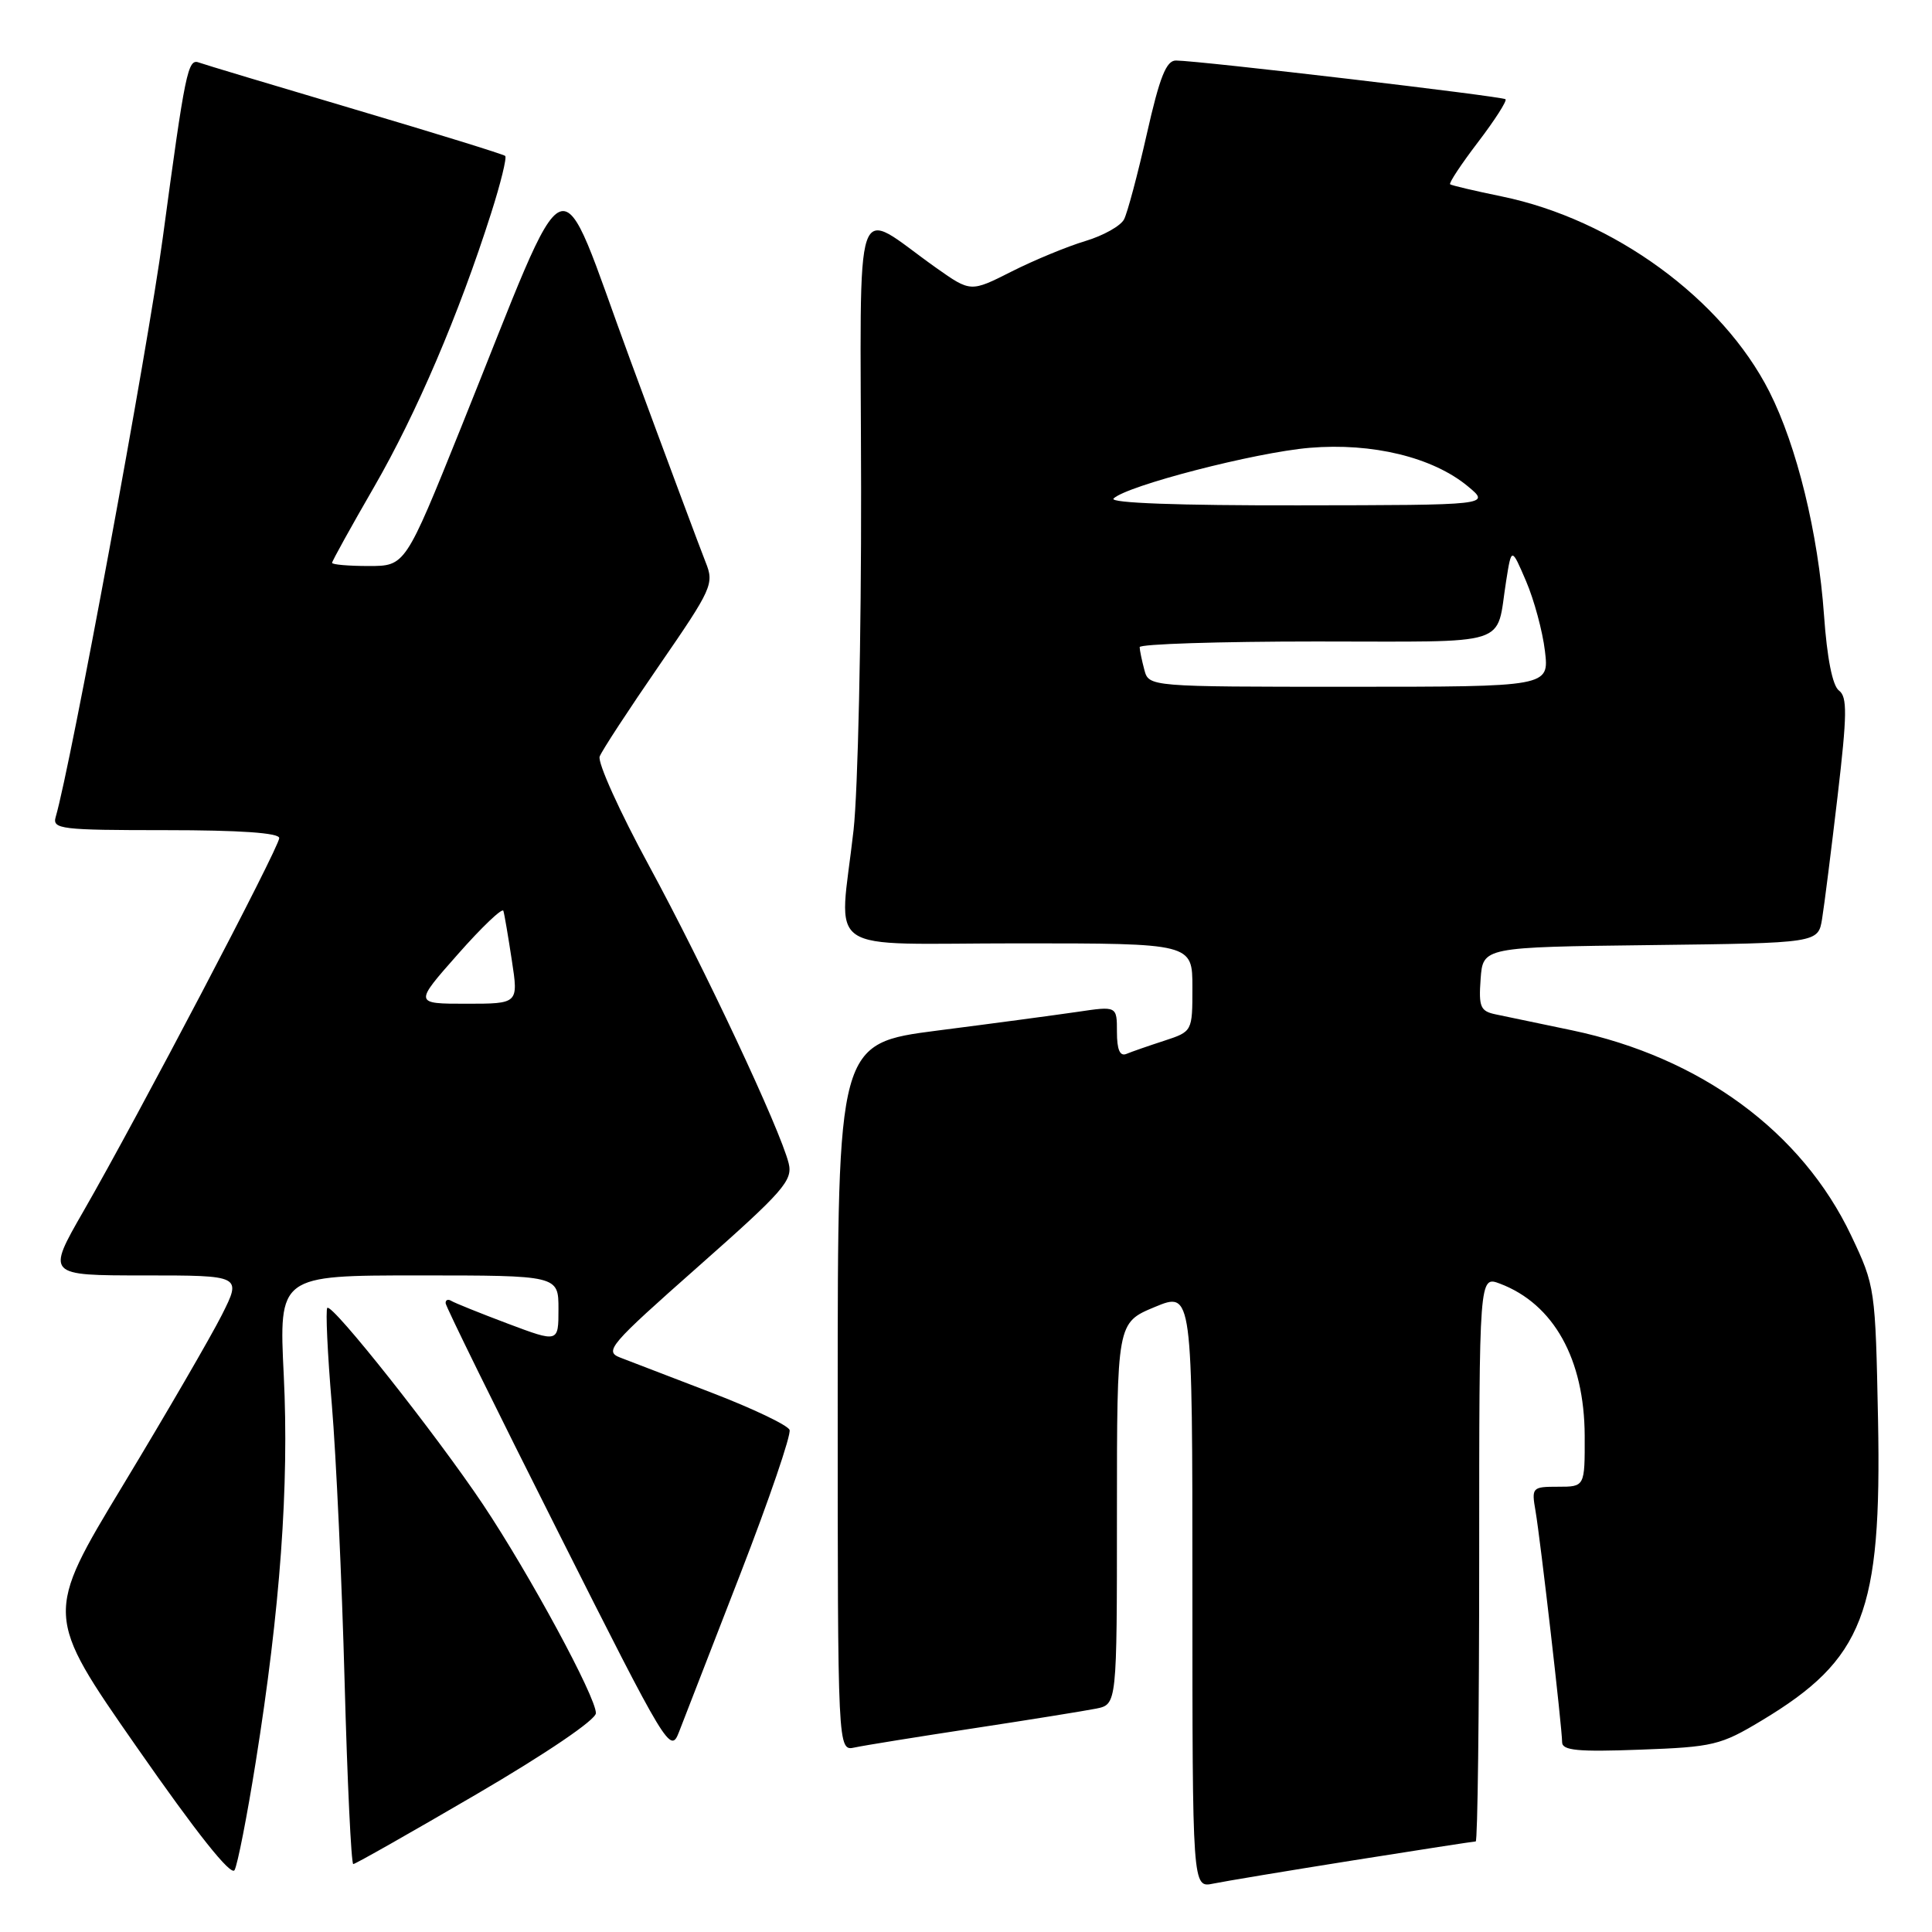 <?xml version="1.0" encoding="UTF-8" standalone="no"?>
<!DOCTYPE svg PUBLIC "-//W3C//DTD SVG 1.1//EN" "http://www.w3.org/Graphics/SVG/1.1/DTD/svg11.dtd" >
<svg xmlns="http://www.w3.org/2000/svg" xmlns:xlink="http://www.w3.org/1999/xlink" version="1.1" viewBox="0 0 256 256">
 <g >
 <path fill="currentColor"
d=" M 179.29 246.51 C 187.98 245.13 195.29 244.00 195.54 244.00 C 195.79 244.00 196.00 227.14 196.00 206.52 C 196.00 169.05 196.00 169.05 198.75 170.09 C 205.88 172.79 209.94 180.09 209.98 190.25 C 210.00 197.00 210.00 197.00 206.45 197.00 C 203.01 197.00 202.92 197.09 203.47 200.25 C 204.12 204.07 206.98 228.88 206.99 230.86 C 207.00 231.95 209.09 232.15 217.32 231.84 C 227.00 231.49 228.00 231.25 233.43 227.98 C 246.95 219.86 249.34 213.67 248.85 188.17 C 248.50 170.69 248.47 170.43 245.30 163.74 C 238.77 149.97 225.35 140.10 208.29 136.52 C 204.00 135.62 199.46 134.67 198.19 134.41 C 196.16 133.99 195.92 133.43 196.19 129.72 C 196.50 125.50 196.50 125.50 218.71 125.23 C 240.92 124.96 240.92 124.96 241.44 121.73 C 241.73 119.95 242.65 112.65 243.49 105.50 C 244.76 94.65 244.79 92.33 243.67 91.50 C 242.82 90.87 242.09 87.21 241.69 81.50 C 240.92 70.66 238.09 59.09 234.45 51.90 C 228.22 39.60 213.80 29.08 199.00 26.03 C 195.43 25.30 192.34 24.57 192.15 24.42 C 191.96 24.26 193.62 21.75 195.84 18.84 C 198.06 15.93 199.70 13.37 199.49 13.15 C 199.10 12.77 159.04 8.05 155.83 8.02 C 154.54 8.00 153.67 10.17 151.96 17.75 C 150.75 23.11 149.39 28.21 148.94 29.07 C 148.49 29.94 146.18 31.23 143.81 31.94 C 141.44 32.65 137.05 34.46 134.06 35.97 C 128.62 38.72 128.62 38.72 124.06 35.50 C 112.86 27.58 114.03 24.16 114.10 64.65 C 114.13 84.37 113.68 104.78 113.10 110.00 C 111.21 126.86 108.50 125.00 135.00 125.00 C 158.00 125.00 158.00 125.00 158.00 130.84 C 158.00 136.68 158.00 136.68 154.25 137.91 C 152.19 138.58 149.94 139.36 149.25 139.65 C 148.39 140.00 148.00 139.09 148.00 136.73 C 148.00 133.30 148.00 133.30 142.75 134.08 C 139.86 134.50 131.54 135.62 124.25 136.55 C 111.00 138.26 111.00 138.26 111.00 185.15 C 111.00 232.04 111.00 232.04 113.25 231.55 C 114.49 231.28 121.58 230.14 129.00 229.01 C 136.43 227.88 143.74 226.70 145.25 226.40 C 148.00 225.84 148.00 225.84 148.00 200.55 C 148.00 175.27 148.00 175.27 153.00 173.19 C 158.00 171.11 158.00 171.11 158.00 210.63 C 158.00 250.16 158.00 250.16 160.75 249.59 C 162.26 249.28 170.61 247.89 179.29 246.51 Z  M 33.88 233.50 C 37.13 213.17 38.32 196.86 37.60 182.25 C 36.95 169.00 36.95 169.00 55.47 169.00 C 74.00 169.00 74.00 169.00 74.00 173.46 C 74.00 177.91 74.00 177.91 67.29 175.39 C 63.60 174.00 60.23 172.64 59.79 172.37 C 59.36 172.10 59.02 172.25 59.05 172.69 C 59.08 173.14 65.79 186.78 73.96 203.00 C 88.42 231.73 88.84 232.42 89.97 229.50 C 90.61 227.85 94.27 218.42 98.10 208.55 C 101.93 198.67 104.86 190.08 104.62 189.47 C 104.39 188.85 99.76 186.64 94.35 184.56 C 88.93 182.48 83.46 180.38 82.19 179.89 C 80.03 179.06 80.75 178.23 92.50 167.84 C 103.84 157.82 105.07 156.42 104.50 154.13 C 103.36 149.59 93.31 128.18 86.02 114.75 C 82.11 107.56 79.16 101.03 79.46 100.24 C 79.76 99.45 83.32 94.01 87.36 88.15 C 94.37 77.98 94.65 77.36 93.50 74.50 C 92.84 72.85 88.34 60.79 83.51 47.69 C 73.49 20.53 76.06 19.49 61.05 56.75 C 53.70 75.00 53.70 75.00 48.85 75.00 C 46.18 75.00 44.00 74.81 44.00 74.58 C 44.00 74.35 46.51 69.82 49.57 64.52 C 55.18 54.80 60.82 41.62 65.07 28.27 C 66.34 24.30 67.18 20.87 66.94 20.66 C 66.70 20.44 57.73 17.67 47.00 14.49 C 36.27 11.31 26.98 8.52 26.34 8.28 C 24.89 7.75 24.54 9.46 21.57 31.50 C 19.60 46.17 9.36 101.52 7.38 108.25 C 6.91 109.86 8.05 110.00 21.93 110.00 C 31.78 110.00 37.00 110.36 37.00 111.05 C 37.00 112.26 18.28 147.94 11.06 160.49 C 6.17 169.00 6.17 169.00 19.10 169.00 C 32.03 169.00 32.03 169.00 29.39 174.25 C 27.93 177.14 22.06 187.26 16.33 196.74 C 5.91 213.98 5.91 213.98 18.14 231.53 C 26.07 242.92 30.62 248.64 31.08 247.80 C 31.48 247.08 32.74 240.65 33.88 233.50 Z  M 63.13 237.75 C 72.42 232.32 78.96 227.88 78.96 227.00 C 78.96 224.84 70.17 208.60 64.02 199.38 C 57.81 190.10 44.01 172.66 43.37 173.30 C 43.13 173.54 43.39 179.31 43.97 186.12 C 44.54 192.93 45.30 209.41 45.66 222.75 C 46.02 236.09 46.54 247.00 46.81 247.00 C 47.08 247.00 54.42 242.84 63.13 237.75 Z  M 151.63 88.75 C 151.30 87.51 151.02 86.16 151.01 85.75 C 151.01 85.34 161.54 85.00 174.43 85.00 C 200.69 85.00 198.17 85.80 199.57 77.00 C 200.28 72.50 200.28 72.50 202.21 77.00 C 203.27 79.47 204.40 83.64 204.71 86.25 C 205.28 91.00 205.28 91.00 178.76 91.00 C 152.23 91.00 152.23 91.00 151.63 88.75 Z  M 147.55 66.06 C 149.27 64.36 166.31 59.95 173.52 59.34 C 181.84 58.64 189.84 60.58 194.50 64.44 C 197.50 66.93 197.50 66.93 172.05 66.96 C 156.19 66.99 146.96 66.65 147.55 66.06 Z  M 60.67 126.44 C 63.85 122.83 66.57 120.25 66.70 120.69 C 66.84 121.14 67.34 124.09 67.82 127.25 C 68.70 133.00 68.70 133.00 61.78 133.00 C 54.87 133.00 54.87 133.00 60.67 126.44 Z "/>
</g>
</svg>